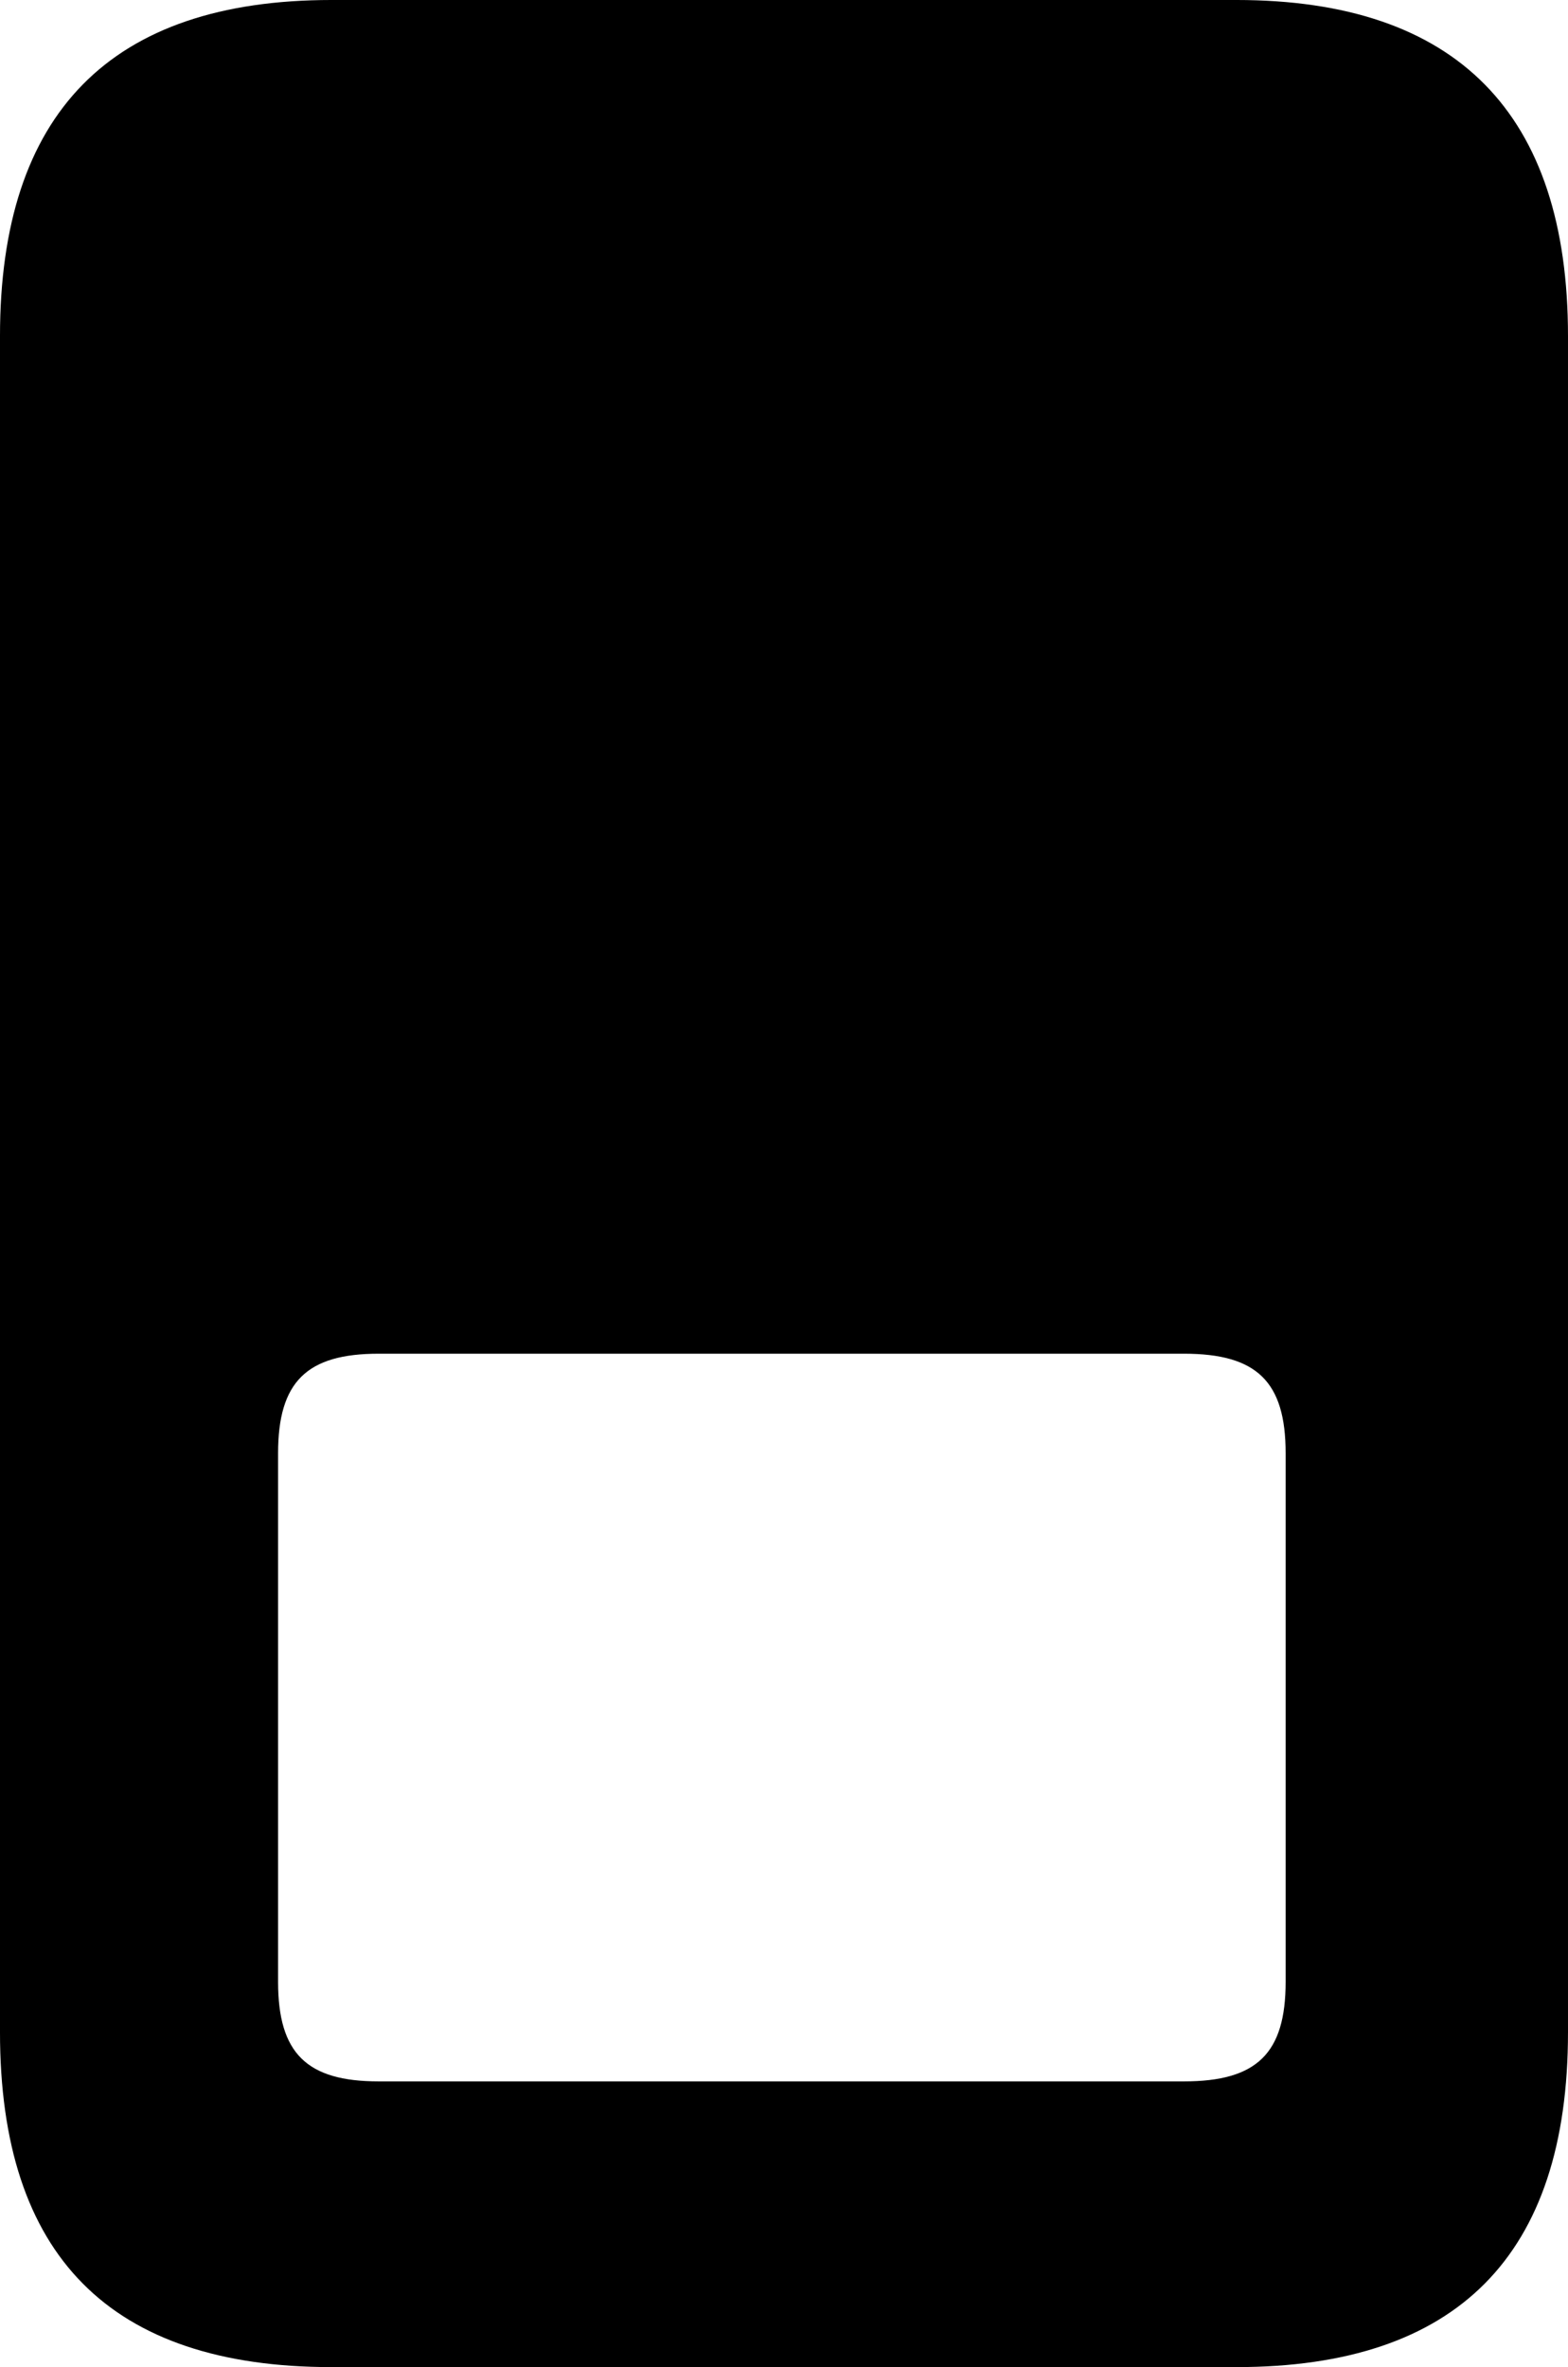 <?xml version="1.0" encoding="UTF-8" standalone="no"?>
<svg xmlns="http://www.w3.org/2000/svg"
     width="715.82" height="1080.078"
     viewBox="0 0 715.82 1080.078"
     fill="currentColor">
  <path d="M151.368 -0.002C50.288 -0.002 -0.002 51.758 -0.002 153.318V927.248C-0.002 1029.298 50.288 1080.078 151.368 1080.078H564.448C665.038 1080.078 715.818 1029.298 715.818 927.248V153.318C715.818 51.758 665.038 -0.002 564.448 -0.002ZM172.848 617.678H540.528C573.728 617.678 586.918 630.368 586.918 663.088V904.298C586.918 937.008 573.728 949.708 540.528 949.708H172.848C140.138 949.708 126.948 937.008 126.948 904.298V663.088C126.948 630.368 140.138 617.678 172.848 617.678Z"/>
</svg>